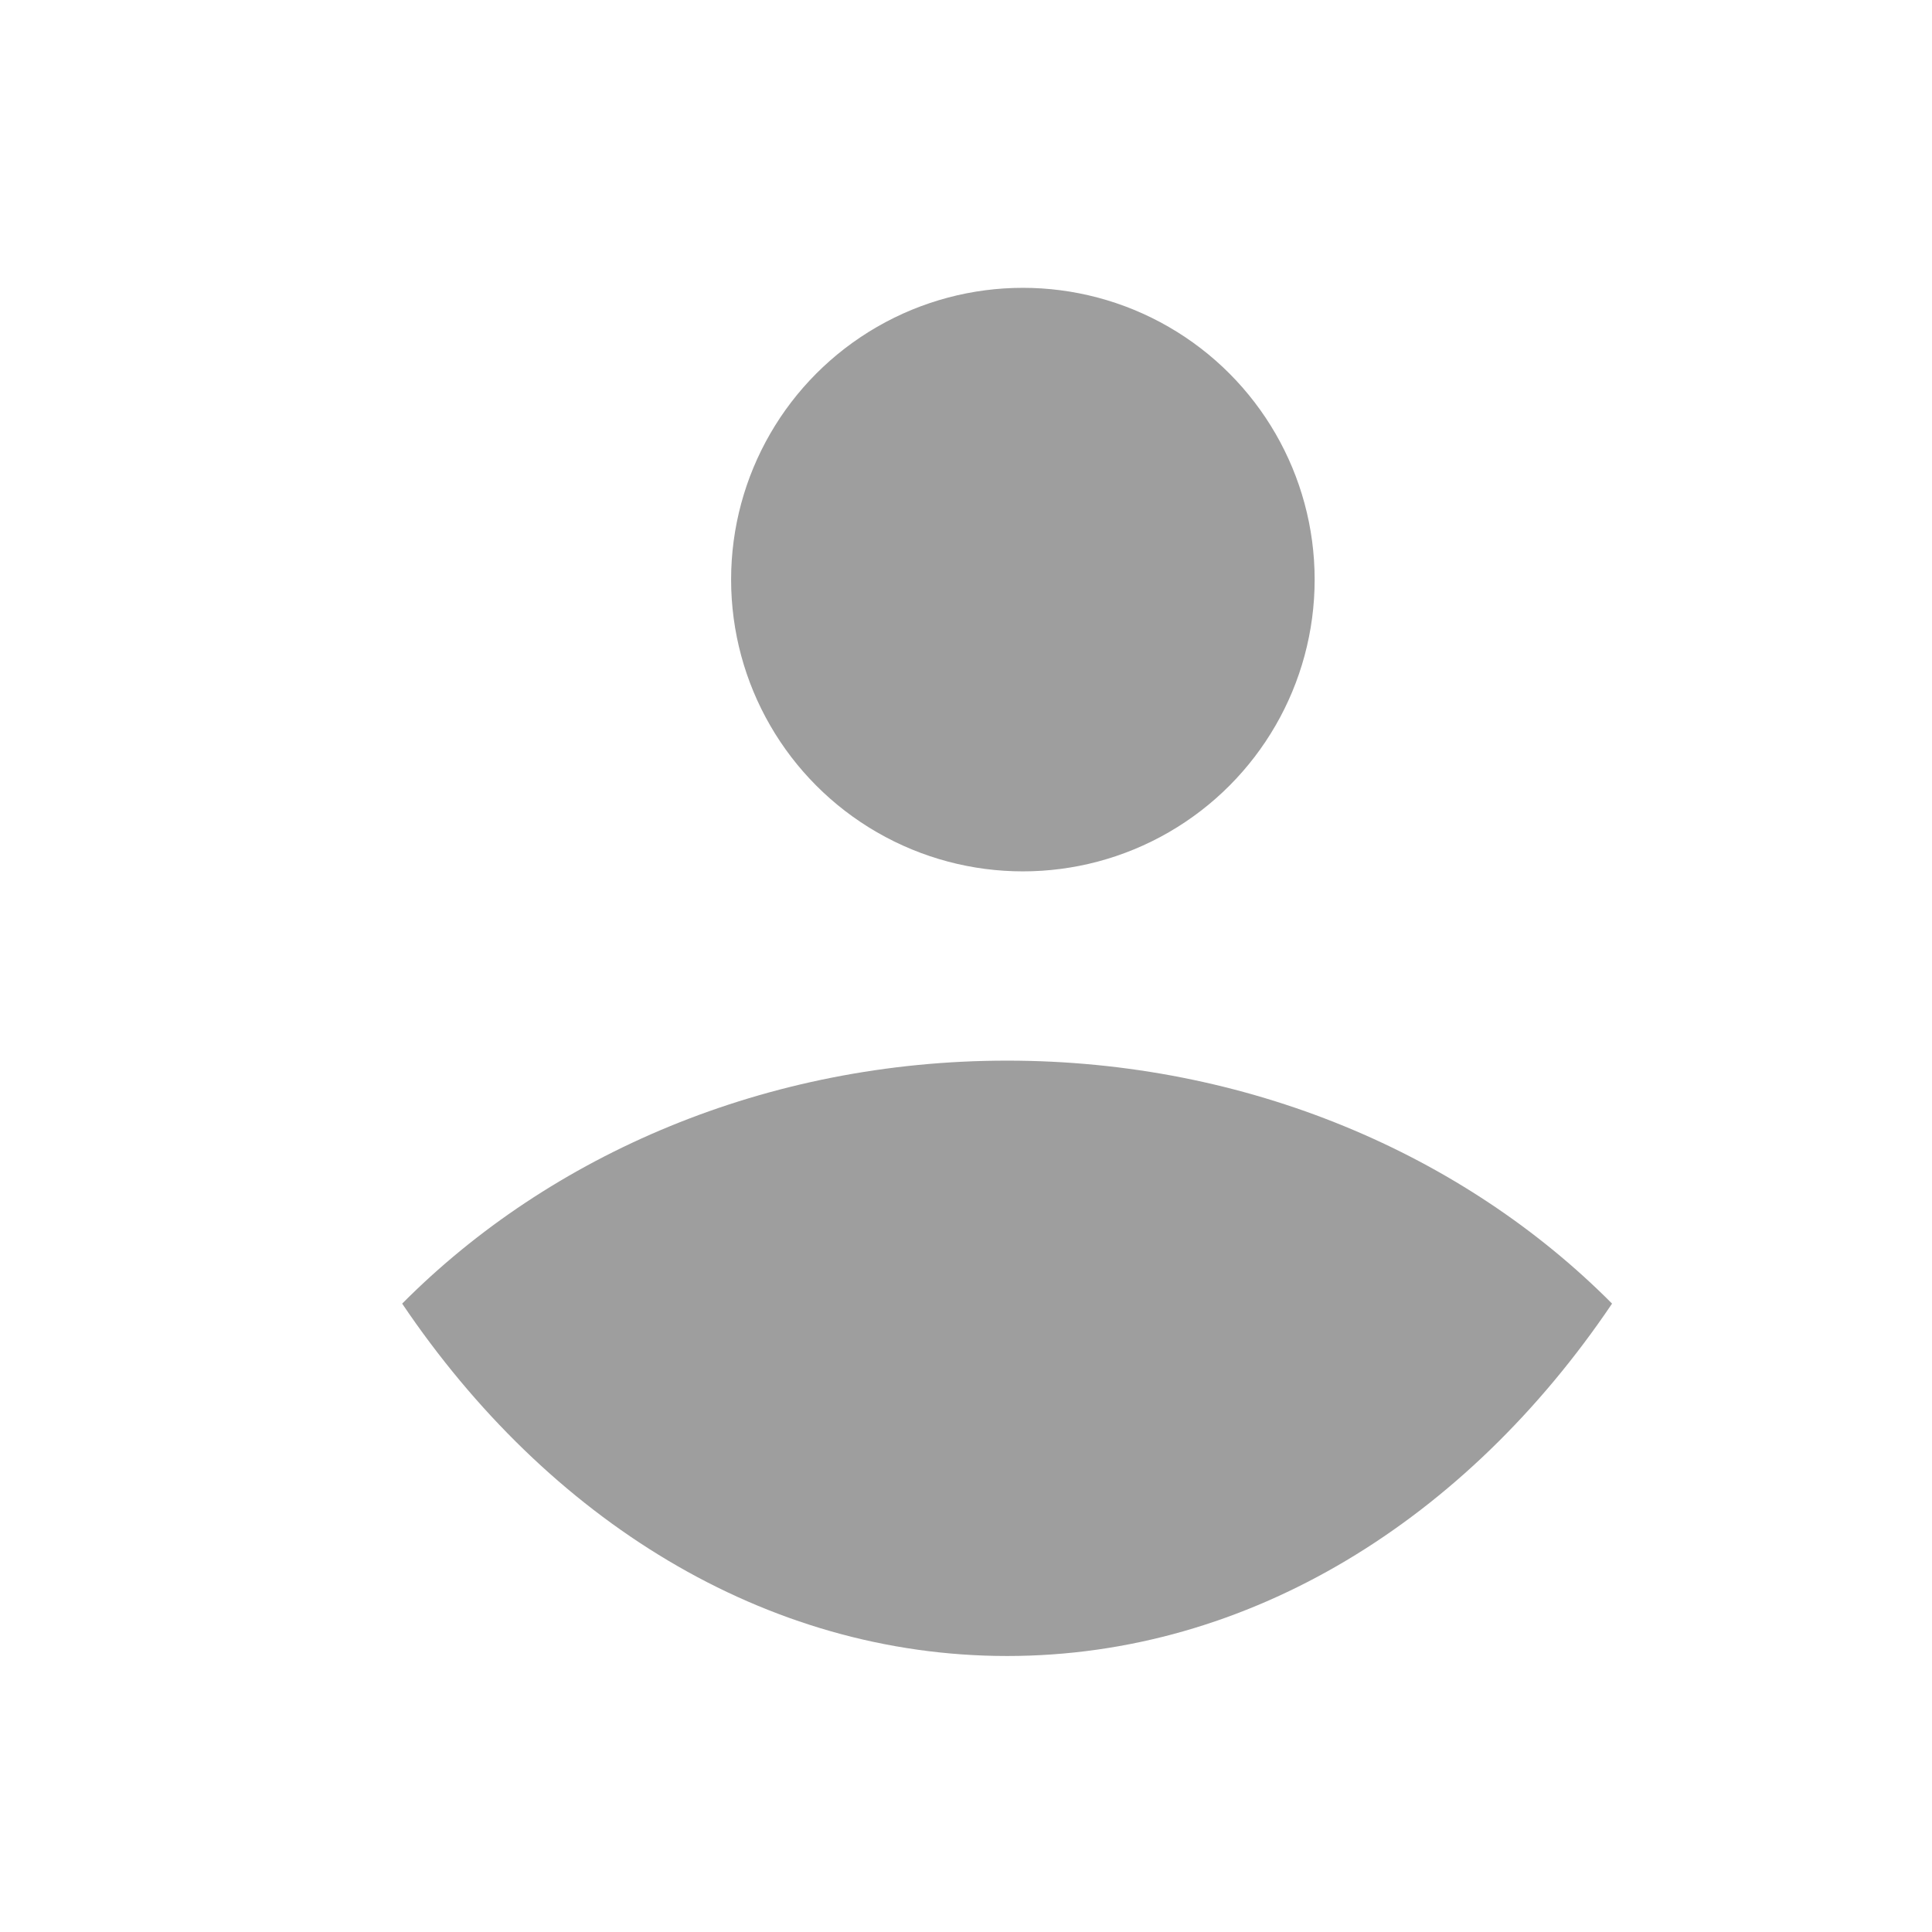 <svg width="490" height="490" viewBox="0 0 490 490" fill="none" xmlns="http://www.w3.org/2000/svg">
<circle cx="259.426" cy="147" r="74" fill="#9E9E9E"/>
<path fill-rule="evenodd" clip-rule="evenodd" d="M408.855 330.628C371.985 385.297 316.932 420 255.428 420C193.923 420 138.87 385.297 102 330.628C139.555 292.825 194.375 269 255.428 269C316.48 269 371.3 292.825 408.855 330.628Z" fill="#9E9E9E"/>
</svg>
